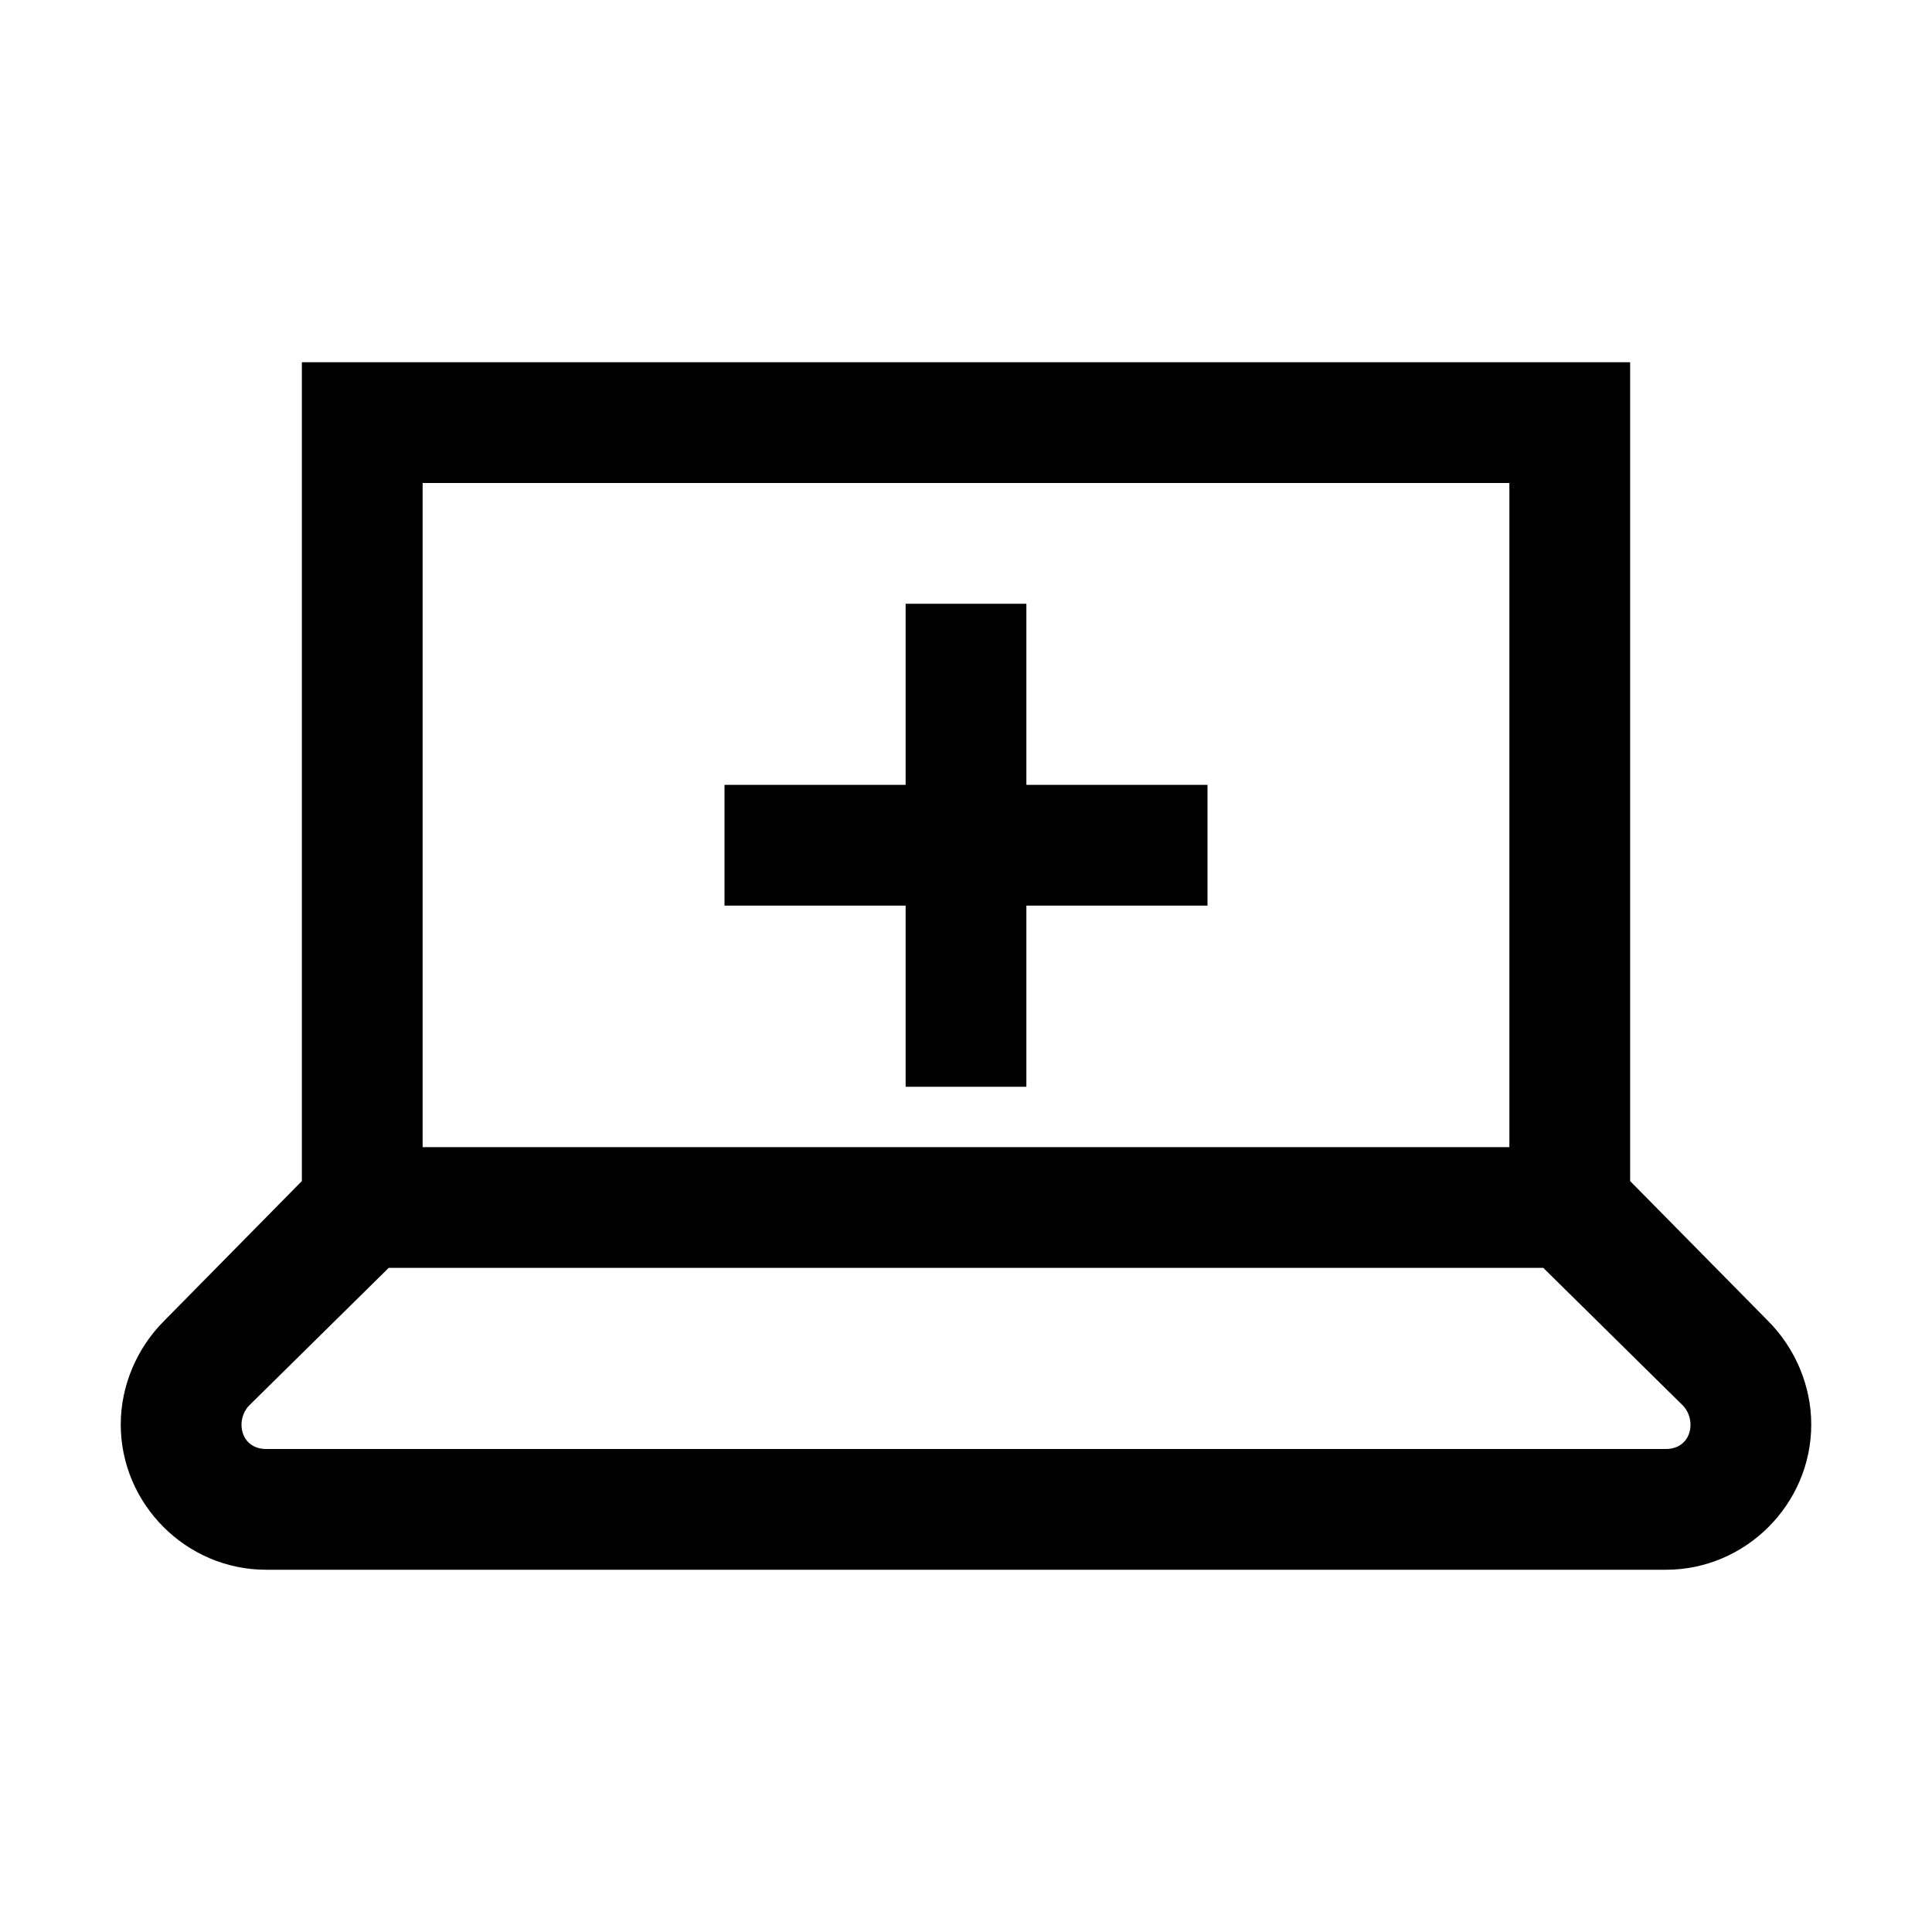 <?xml version="1.0" standalone="no"?>
<svg viewBox="0 0 32 32" xmlns="http://www.w3.org/2000/svg"><path d="M 5 6 L 5 19.562 L 2.719 21.877 C 2.266 22.329 2 22.953 2 23.594 C 2 24.914 3.086 26 4.406 26 L 27.594 26 C 28.914 26 30 24.914 30 23.594 C 30 22.953 29.734 22.328 29.281 21.875 L 27 19.562 L 27 6 L 5 6 z M 7 8 L 25 8 L 25 19 L 7 19 L 7 8 z M 15 10 L 15 13 L 12 13 L 12 15 L 15 15 L 15 18 L 17 18 L 17 15 L 20 15 L 20 13 L 17 13 L 17 10 L 15 10 z M 6.438 21 L 25.562 21 L 27.875 23.281 C 27.953 23.359 28 23.484 28 23.594 C 28 23.836 27.836 24 27.594 24 L 4.406 24 C 4.164 24 4 23.836 4 23.594 C 4 23.485 4.047 23.36 4.125 23.281 L 6.438 21 z"></path></svg>